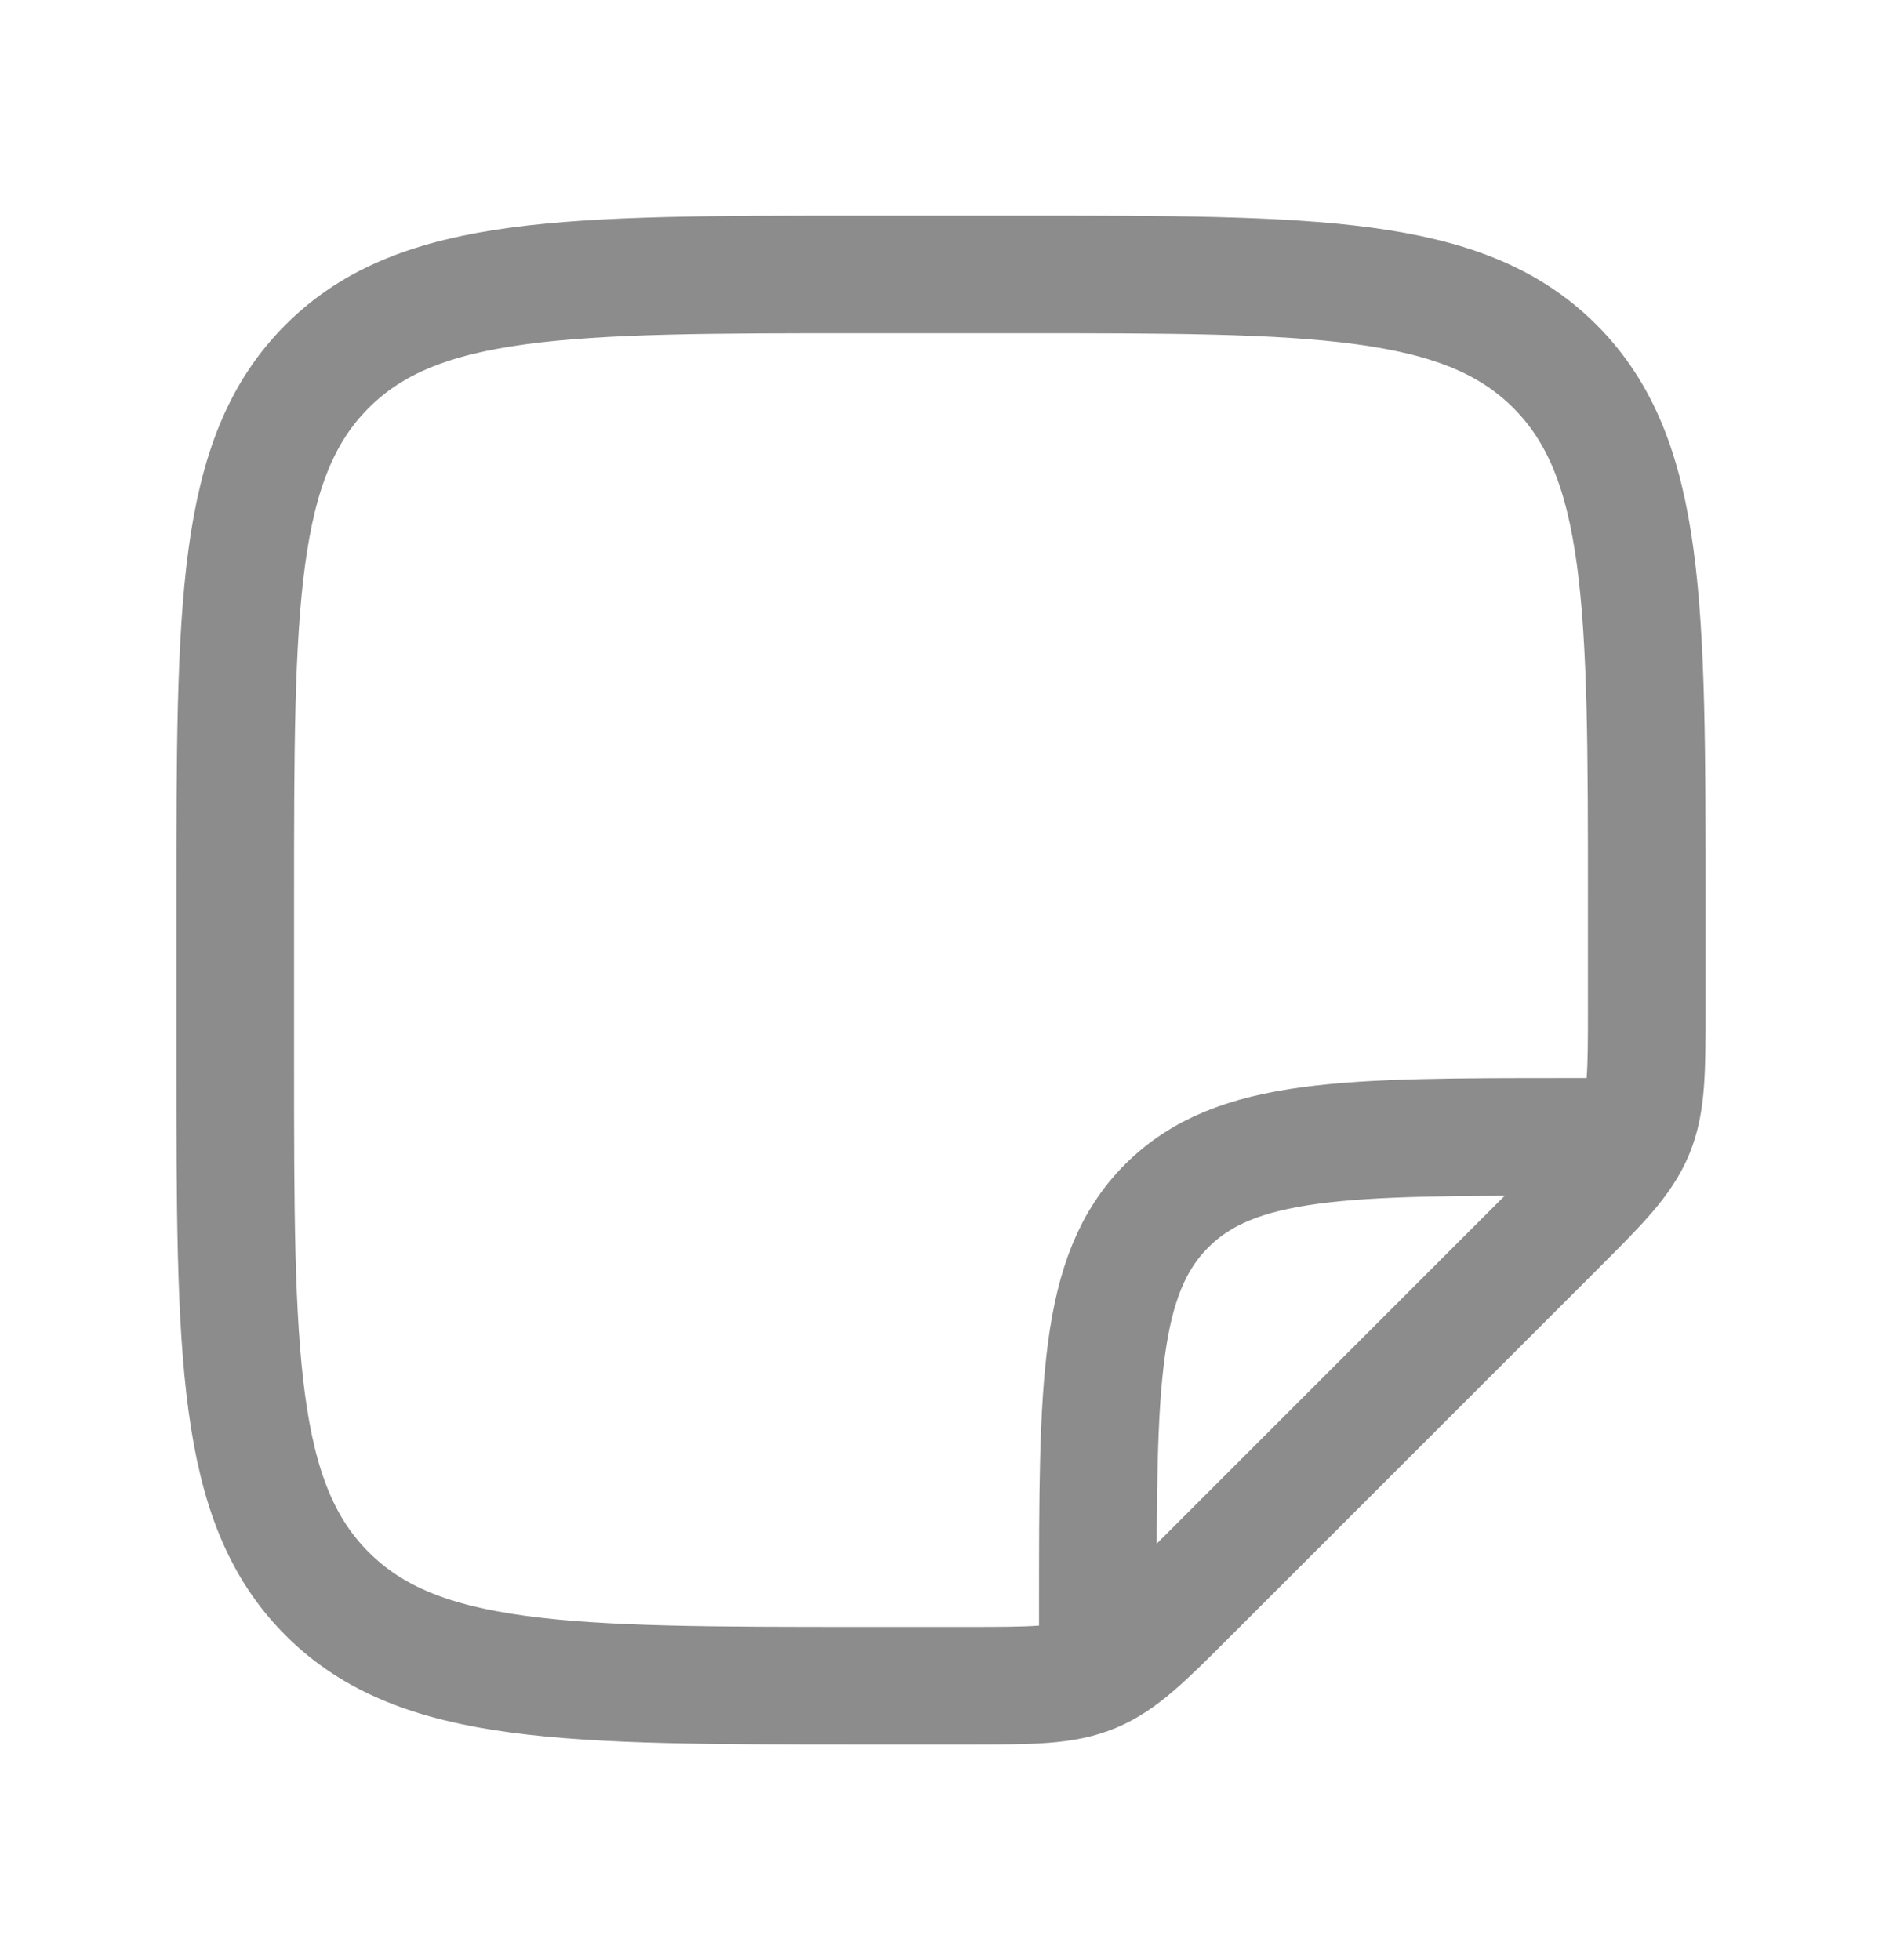 <svg width="24" height="25" viewBox="0 0 24 25" fill="none" xmlns="http://www.w3.org/2000/svg">
<path d="M14 21V20.5C14 17.672 14 16.257 14.879 15.379C15.757 14.5 17.172 14.5 20 14.5H20.5" stroke="#8C8C8C" stroke-width="1.5" stroke-linecap="round" stroke-linejoin="round"/>
<path d="M13 3.5H11C7.229 3.5 5.343 3.5 4.172 4.672C3 5.843 3 7.729 3 11.5V13.5C3 17.271 3 19.157 4.172 20.328C5.343 21.5 7.229 21.5 11 21.5H12.343C13.161 21.5 13.569 21.5 13.937 21.348C14.305 21.195 14.594 20.907 15.172 20.328L19.828 15.672C20.407 15.094 20.695 14.805 20.848 14.437C21 14.069 21 13.661 21 12.843V11.5C21 7.729 21 5.843 19.828 4.672C18.657 3.5 16.771 3.5 13 3.5Z" stroke="#8C8C8C" stroke-width="1.5" stroke-linecap="round" stroke-linejoin="round"/>
</svg>
